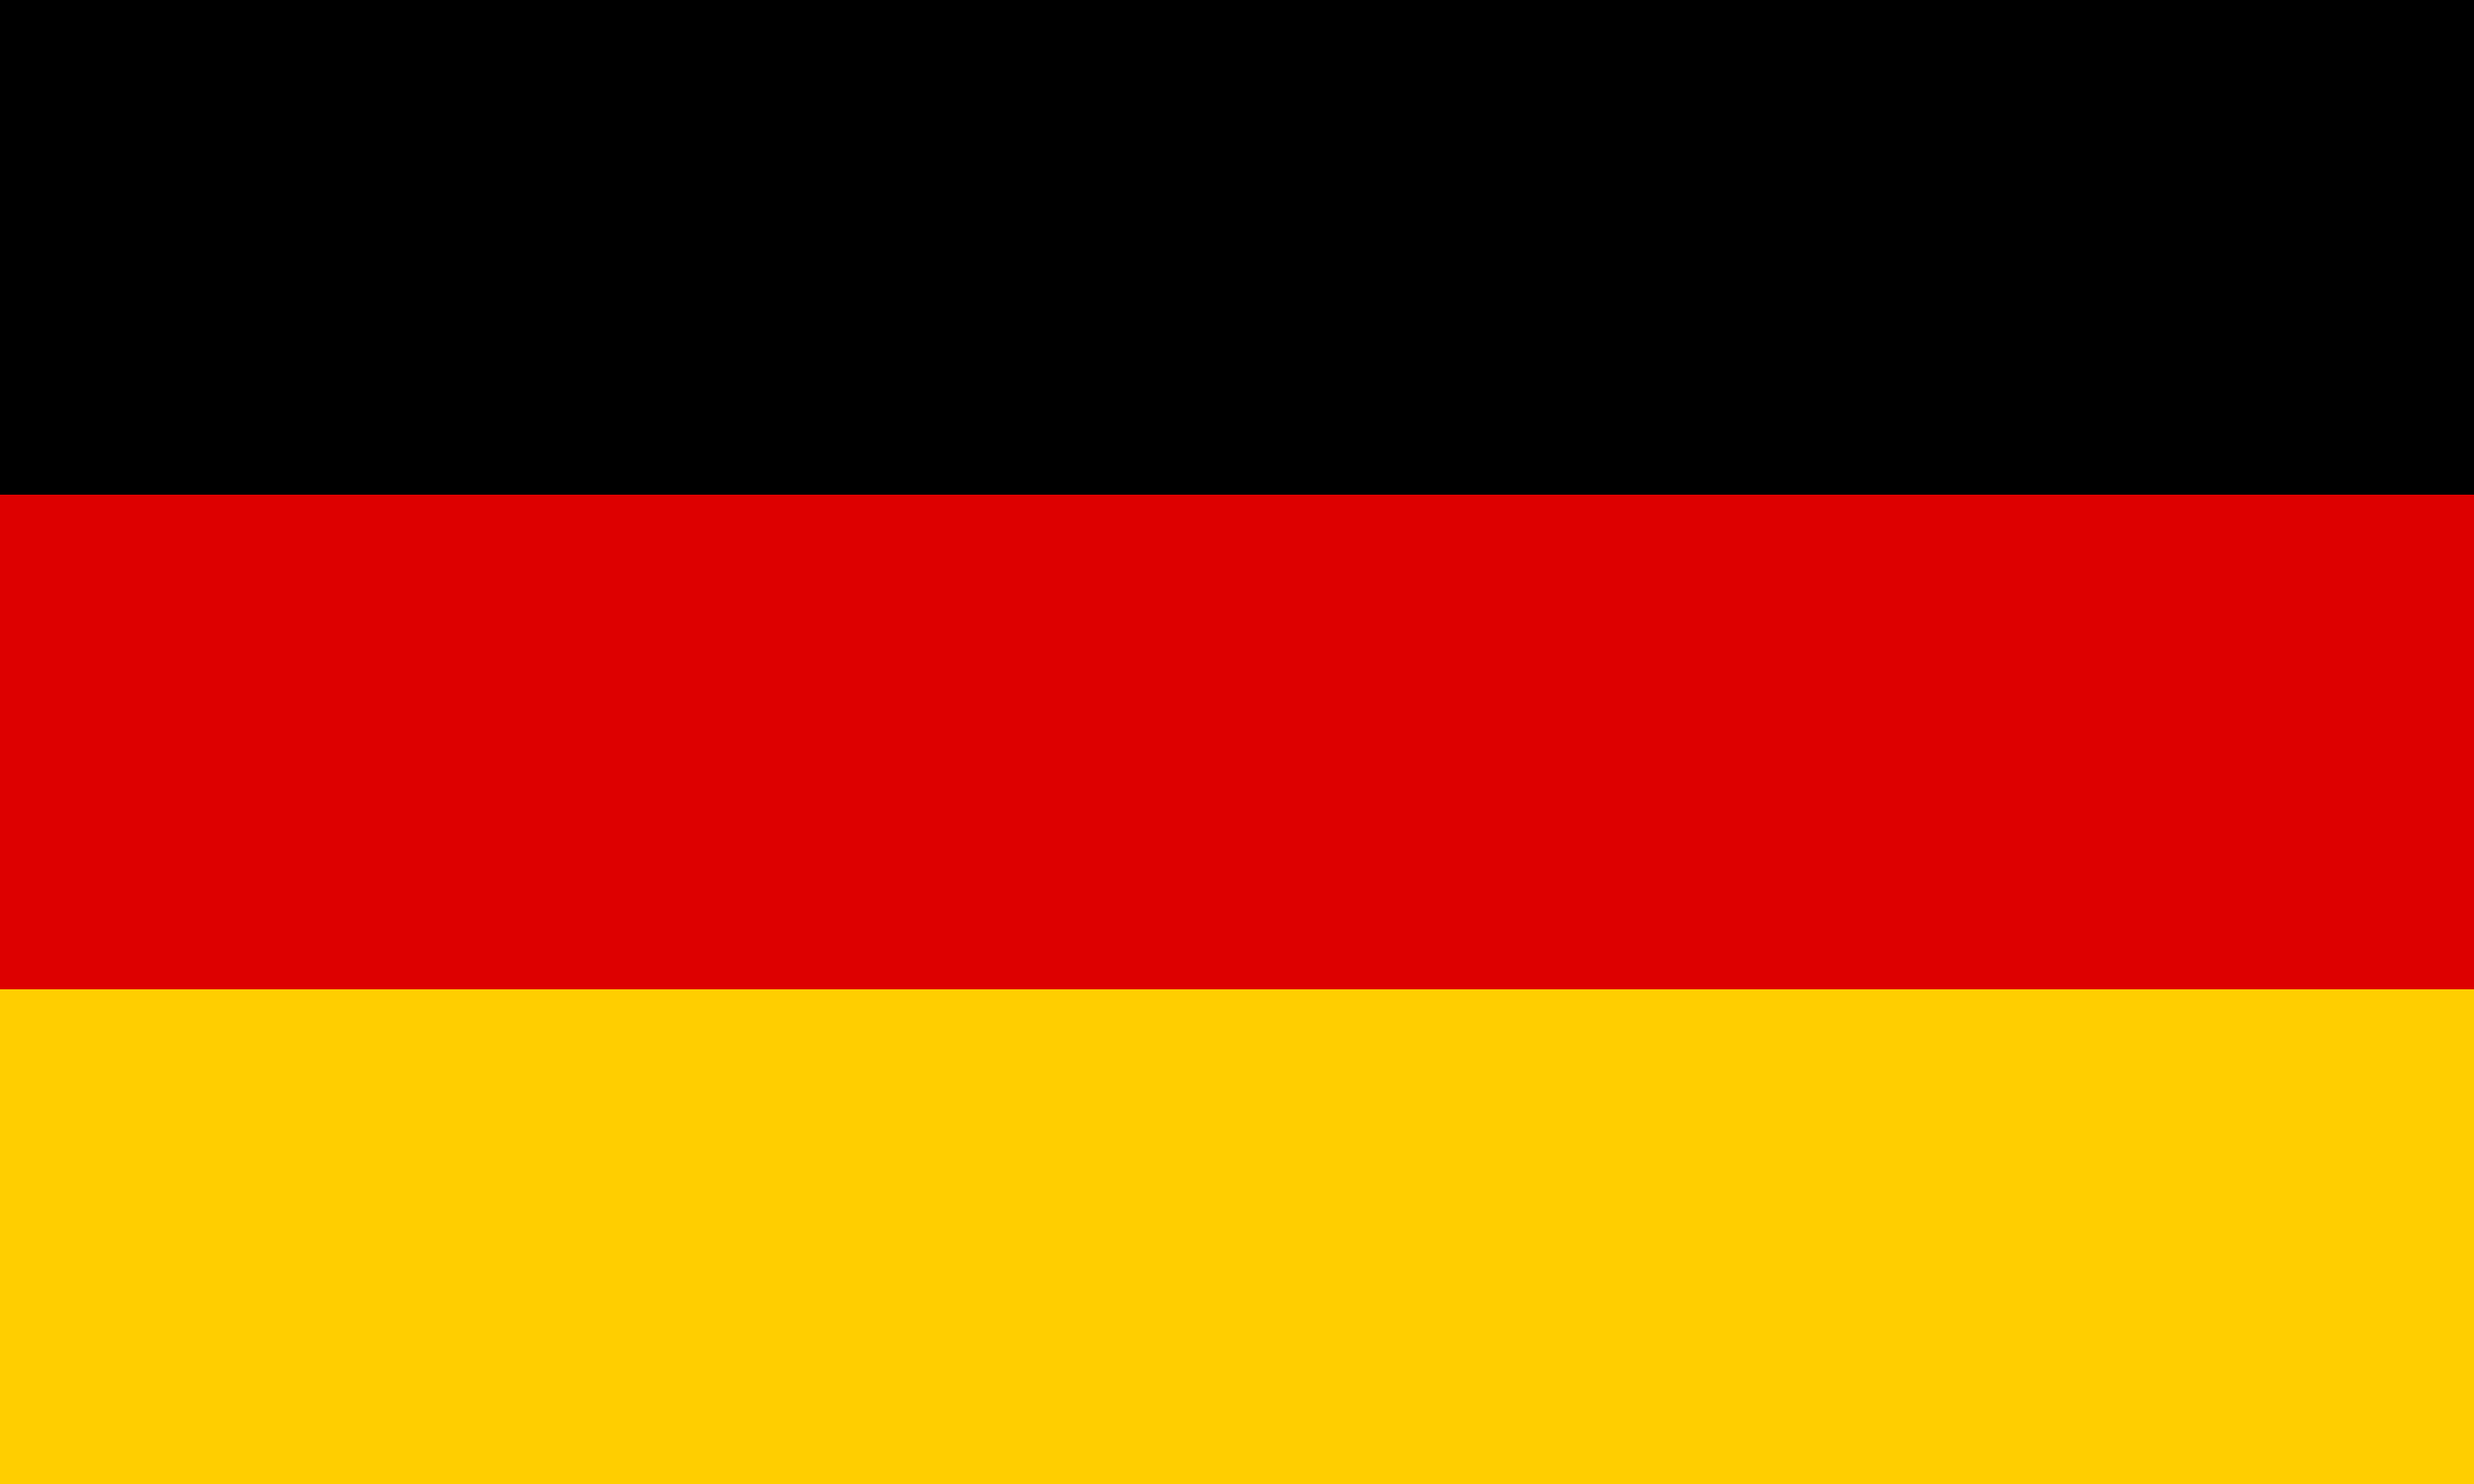 <svg id="Flag_of_Germany" xmlns="http://www.w3.org/2000/svg" width="62.118" height="37.271" viewBox="0 0 62.118 37.271">
  <rect id="black_stripe" width="62.118" height="37.271"/>
  <rect id="red_stripe" width="62.118" height="24.847" transform="translate(0 12.424)" fill="#d00"/>
  <rect id="gold_stripe" width="62.118" height="12.424" transform="translate(0 24.847)" fill="#ffce00"/>
</svg>
